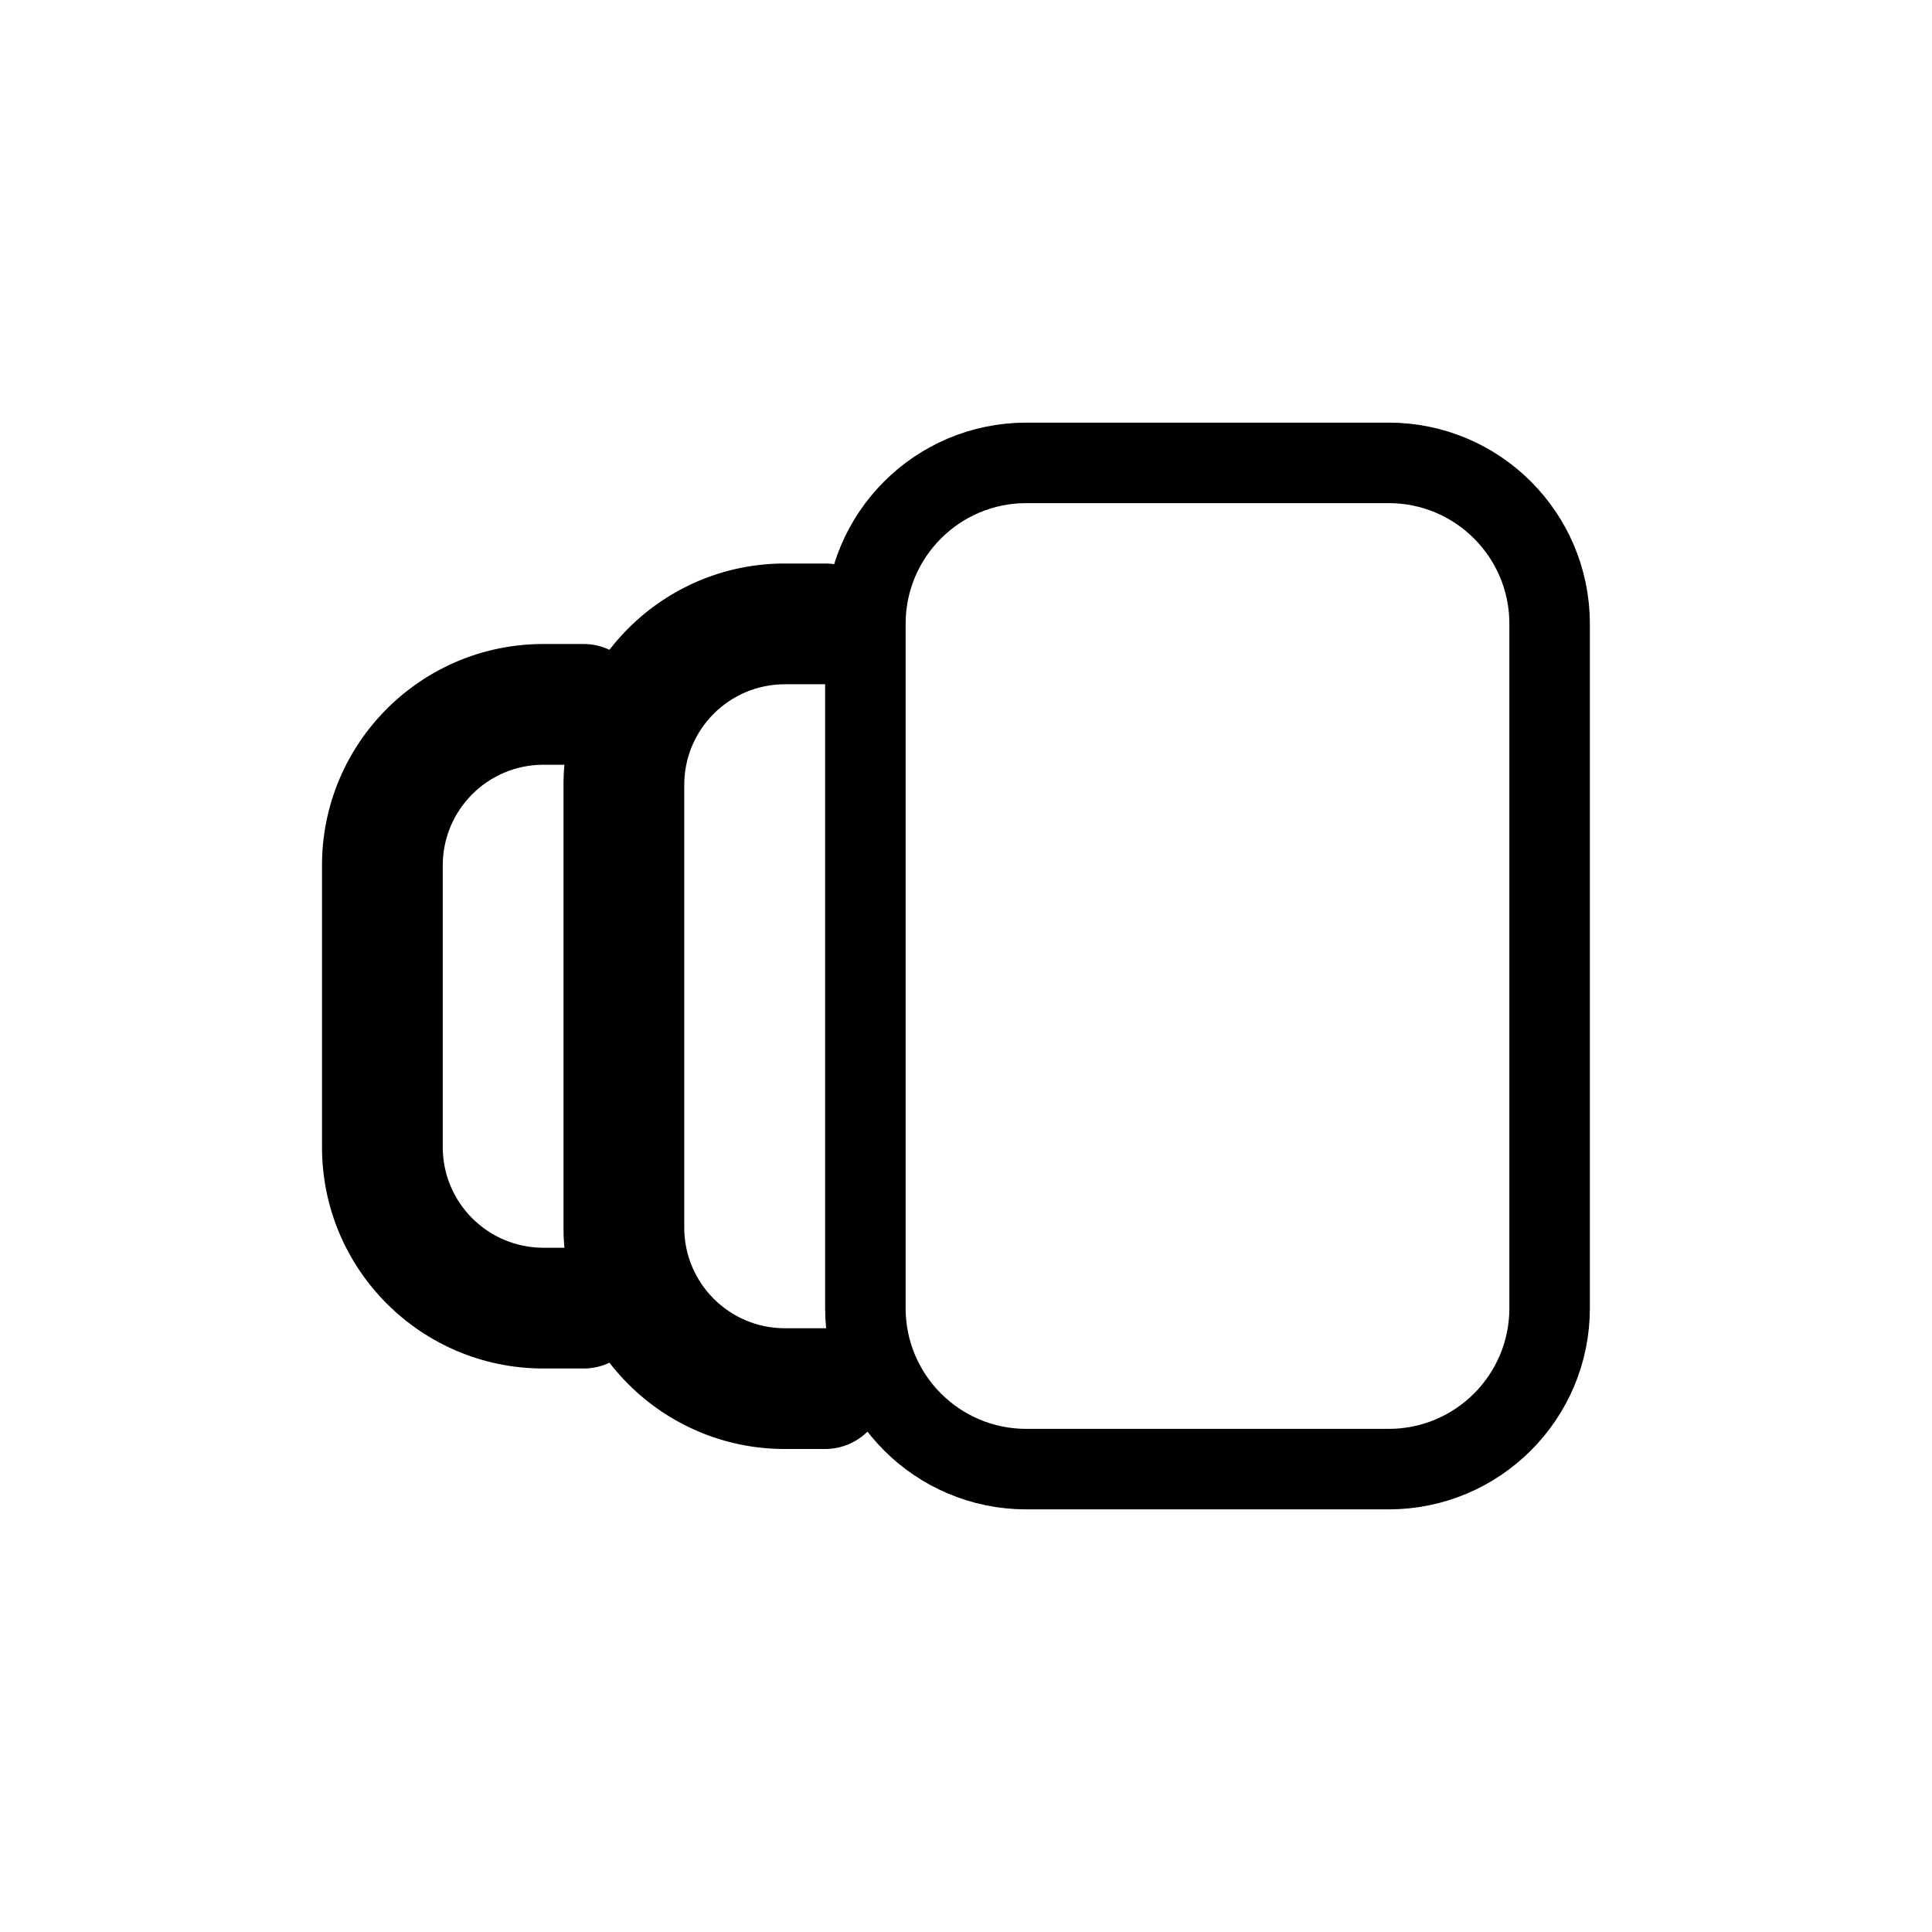 <svg width="24" height="24" viewBox="0 0 24 24" fill="none" xmlns="http://www.w3.org/2000/svg">
<path d="M10.75 7.75C10.75 6.645 11.645 5.75 12.75 5.75H17.25C18.355 5.75 19.25 6.645 19.25 7.75V16.25C19.25 17.355 18.355 18.25 17.25 18.25H12.75C11.645 18.25 10.75 17.355 10.75 16.25V7.75Z" stroke="currentColor" stroke-linecap="round" stroke-linejoin="round"/>
<path d="M10.25 8.5C10.664 8.5 11 8.164 11 7.75C11 7.336 10.664 7 10.25 7V8.5ZM10.25 18C10.664 18 11 17.664 11 17.25C11 16.836 10.664 16.5 10.25 16.5V18ZM9.75 8.5H10.25V7H9.75V8.5ZM10.25 16.5H9.75V18H10.25V16.5ZM8.5 15.25V9.75H7V15.25H8.5ZM9.75 16.5C9.06 16.5 8.5 15.94 8.5 15.25H7C7 16.769 8.231 18 9.75 18V16.5ZM9.75 7C8.231 7 7 8.231 7 9.75H8.5C8.5 9.06 9.06 8.5 9.75 8.5V7Z" fill="currentColor"/>
<path d="M7.25 9.5C7.664 9.5 8 9.164 8 8.75C8 8.336 7.664 8 7.25 8V9.5ZM7.25 17C7.664 17 8 16.664 8 16.25C8 15.836 7.664 15.5 7.25 15.5V17ZM6.75 9.5H7.25V8H6.75V9.5ZM7.25 15.5H6.75V17H7.25V15.5ZM5.5 14.25V10.75H4V14.25H5.5ZM6.75 15.5C6.06 15.5 5.5 14.94 5.5 14.25H4C4 15.769 5.231 17 6.75 17V15.5ZM6.75 8C5.231 8 4 9.231 4 10.75H5.5C5.5 10.06 6.06 9.5 6.75 9.5V8Z" fill="currentColor"/>
</svg>
